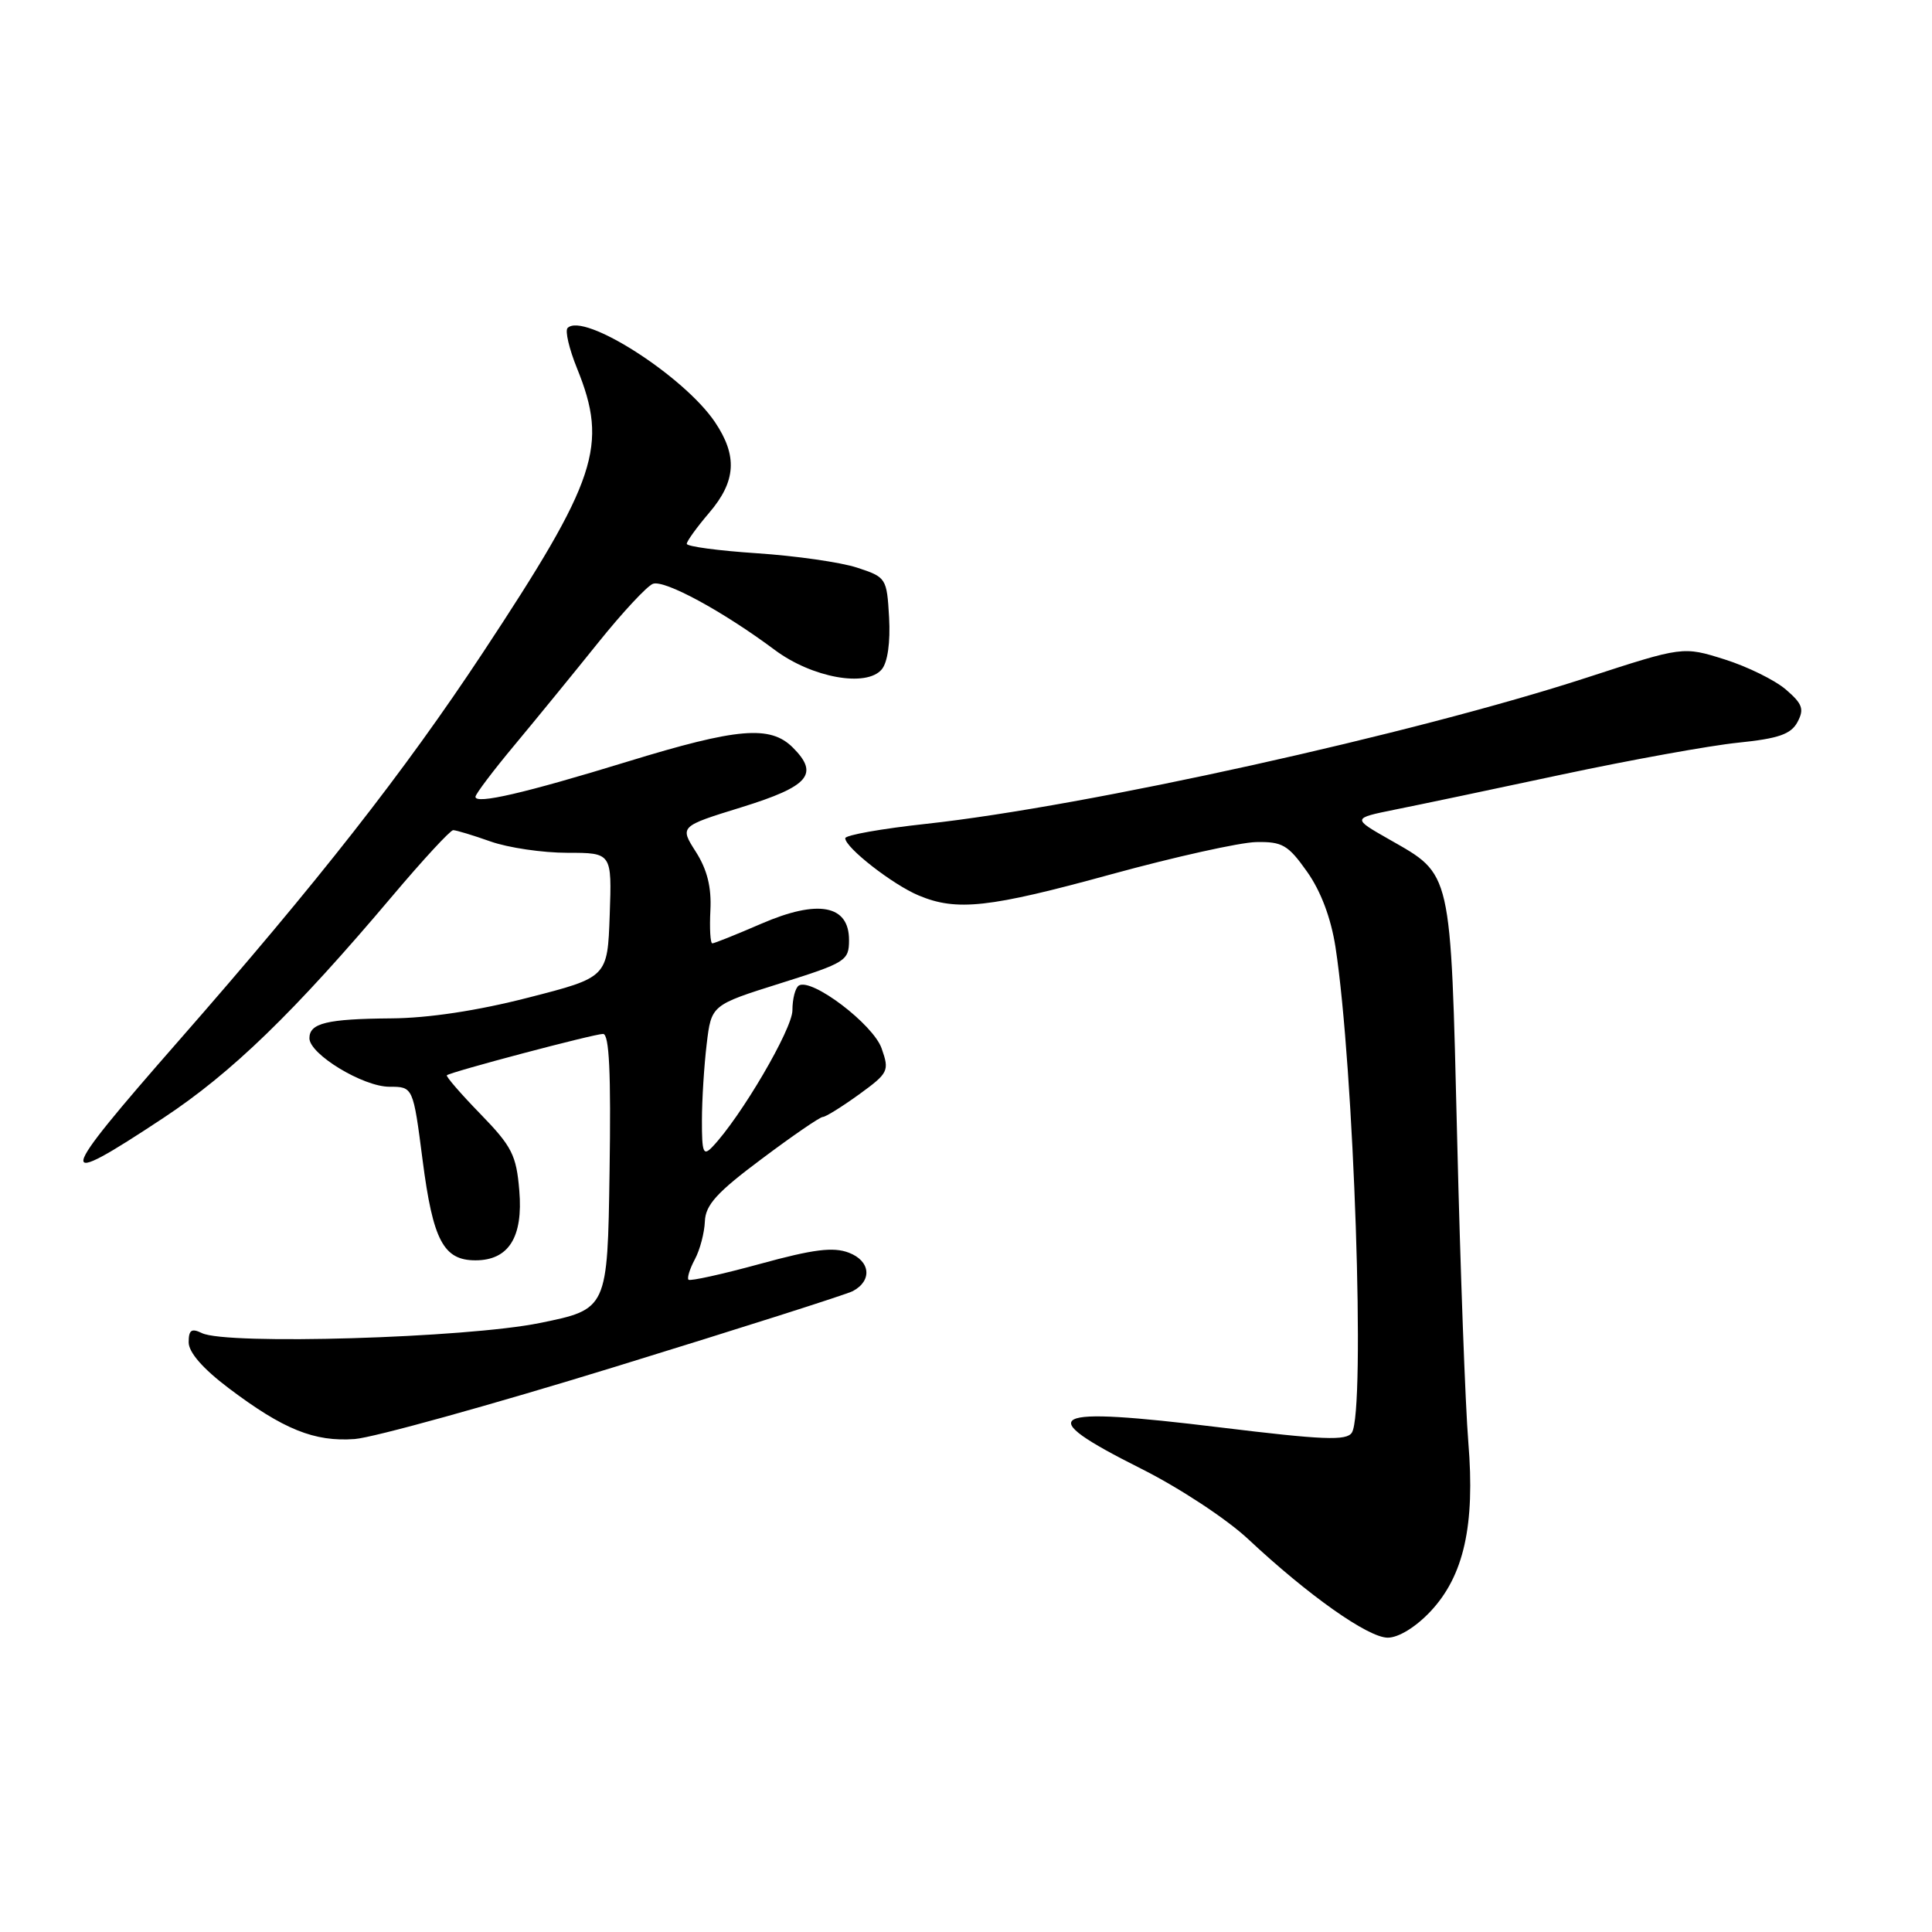 <?xml version="1.0" encoding="UTF-8" standalone="no"?>
<!DOCTYPE svg PUBLIC "-//W3C//DTD SVG 1.1//EN" "http://www.w3.org/Graphics/SVG/1.1/DTD/svg11.dtd" >
<svg xmlns="http://www.w3.org/2000/svg" xmlns:xlink="http://www.w3.org/1999/xlink" version="1.1" viewBox="0 0 256 256">
 <g >
 <path fill="currentColor"
d=" M 189.52 213.55 C 193.97 208.83 195.47 202.13 194.56 191.10 C 194.17 186.37 193.50 168.24 193.08 150.80 C 192.20 114.94 192.44 116.00 184.07 111.22 C 179.17 108.43 179.17 108.43 184.83 107.28 C 187.95 106.66 197.93 104.56 207.01 102.62 C 216.09 100.69 226.57 98.79 230.30 98.41 C 235.68 97.86 237.31 97.29 238.18 95.67 C 239.09 93.96 238.84 93.26 236.64 91.37 C 235.19 90.12 231.53 88.32 228.51 87.37 C 223.00 85.64 223.00 85.64 210.25 89.79 C 187.37 97.24 144.02 106.84 122.75 109.16 C 116.84 109.80 112.00 110.66 112.00 111.07 C 112.00 112.31 118.28 117.21 121.72 118.65 C 126.77 120.77 131.04 120.30 147.31 115.83 C 155.67 113.54 164.27 111.63 166.43 111.58 C 169.91 111.51 170.68 111.95 173.19 115.50 C 175.02 118.08 176.36 121.64 176.96 125.50 C 179.42 141.49 180.95 186.95 179.13 189.83 C 178.43 190.93 175.37 190.81 161.60 189.13 C 138.56 186.32 136.67 187.31 151.15 194.58 C 156.25 197.13 162.56 201.29 165.40 203.95 C 173.36 211.40 181.27 216.99 183.88 217.00 C 185.31 217.00 187.57 215.61 189.52 213.55 Z  M 81.50 181.11 C 98.00 176.03 112.17 171.52 113.00 171.08 C 115.61 169.69 115.34 167.08 112.48 165.99 C 110.41 165.20 107.79 165.53 100.72 167.47 C 95.72 168.84 91.45 169.78 91.23 169.57 C 91.02 169.35 91.39 168.14 92.07 166.87 C 92.75 165.61 93.34 163.34 93.40 161.84 C 93.48 159.66 94.99 157.99 100.93 153.56 C 105.01 150.50 108.65 148.00 109.03 148.00 C 109.40 148.00 111.55 146.66 113.81 145.03 C 117.73 142.18 117.87 141.91 116.82 138.92 C 115.71 135.73 107.55 129.54 105.85 130.59 C 105.38 130.88 105.00 132.36 105.00 133.87 C 105.00 136.35 98.16 148.02 94.40 151.96 C 93.19 153.23 93.00 152.75 93.01 148.46 C 93.01 145.73 93.30 141.18 93.64 138.34 C 94.26 133.17 94.26 133.17 103.38 130.30 C 112.10 127.56 112.50 127.30 112.50 124.55 C 112.50 119.90 108.39 119.14 100.87 122.40 C 97.57 123.83 94.65 125.00 94.39 125.00 C 94.12 125.00 94.01 123.03 94.13 120.63 C 94.29 117.57 93.71 115.24 92.21 112.88 C 90.05 109.50 90.05 109.50 98.27 106.96 C 107.20 104.19 108.58 102.58 105.06 99.06 C 102.07 96.07 97.73 96.44 83.14 100.92 C 69.48 105.11 63.00 106.61 63.00 105.58 C 63.00 105.23 65.36 102.10 68.25 98.64 C 71.14 95.17 76.11 89.08 79.29 85.12 C 82.48 81.15 85.73 77.66 86.51 77.36 C 88.02 76.78 95.78 80.99 102.66 86.12 C 107.60 89.81 114.83 91.11 116.84 88.69 C 117.62 87.76 117.99 85.09 117.81 81.83 C 117.51 76.59 117.43 76.48 113.55 75.21 C 111.38 74.50 105.41 73.65 100.30 73.31 C 95.18 72.97 91.00 72.41 91.00 72.06 C 91.00 71.71 92.33 69.87 93.96 67.96 C 97.54 63.78 97.75 60.41 94.73 55.92 C 90.60 49.81 77.34 41.33 75.21 43.46 C 74.85 43.82 75.41 46.22 76.46 48.81 C 80.62 59.08 79.15 63.51 63.97 86.50 C 53.54 102.29 42.14 116.84 23.65 137.94 C 7.32 156.58 7.08 157.77 21.64 148.14 C 30.72 142.14 38.97 134.14 51.97 118.75 C 56.03 113.94 59.67 110.00 60.05 110.00 C 60.43 110.00 62.66 110.67 65.00 111.50 C 67.34 112.33 71.91 113.00 75.17 113.00 C 81.08 113.00 81.08 113.00 80.79 121.25 C 80.50 129.50 80.50 129.50 70.00 132.19 C 63.29 133.92 56.73 134.91 51.83 134.94 C 43.31 135.01 41.00 135.57 41.00 137.57 C 41.00 139.69 48.11 144.00 51.60 144.00 C 54.74 144.00 54.74 144.00 56.00 153.75 C 57.37 164.36 58.77 167.00 63.00 167.00 C 67.40 167.00 69.33 163.94 68.81 157.76 C 68.42 153.06 67.84 151.91 63.65 147.60 C 61.05 144.93 59.06 142.62 59.21 142.48 C 59.71 142.03 78.71 137.00 79.91 137.00 C 80.73 137.00 80.97 142.12 80.77 155.24 C 80.50 173.48 80.50 173.48 71.50 175.31 C 61.76 177.29 30.00 178.24 26.75 176.64 C 25.37 175.97 25.00 176.23 25.00 177.86 C 25.00 179.20 26.89 181.36 30.29 183.93 C 37.55 189.41 41.66 191.07 47.00 190.68 C 49.48 190.49 65.00 186.19 81.50 181.11 Z "/>
</g>
</svg>